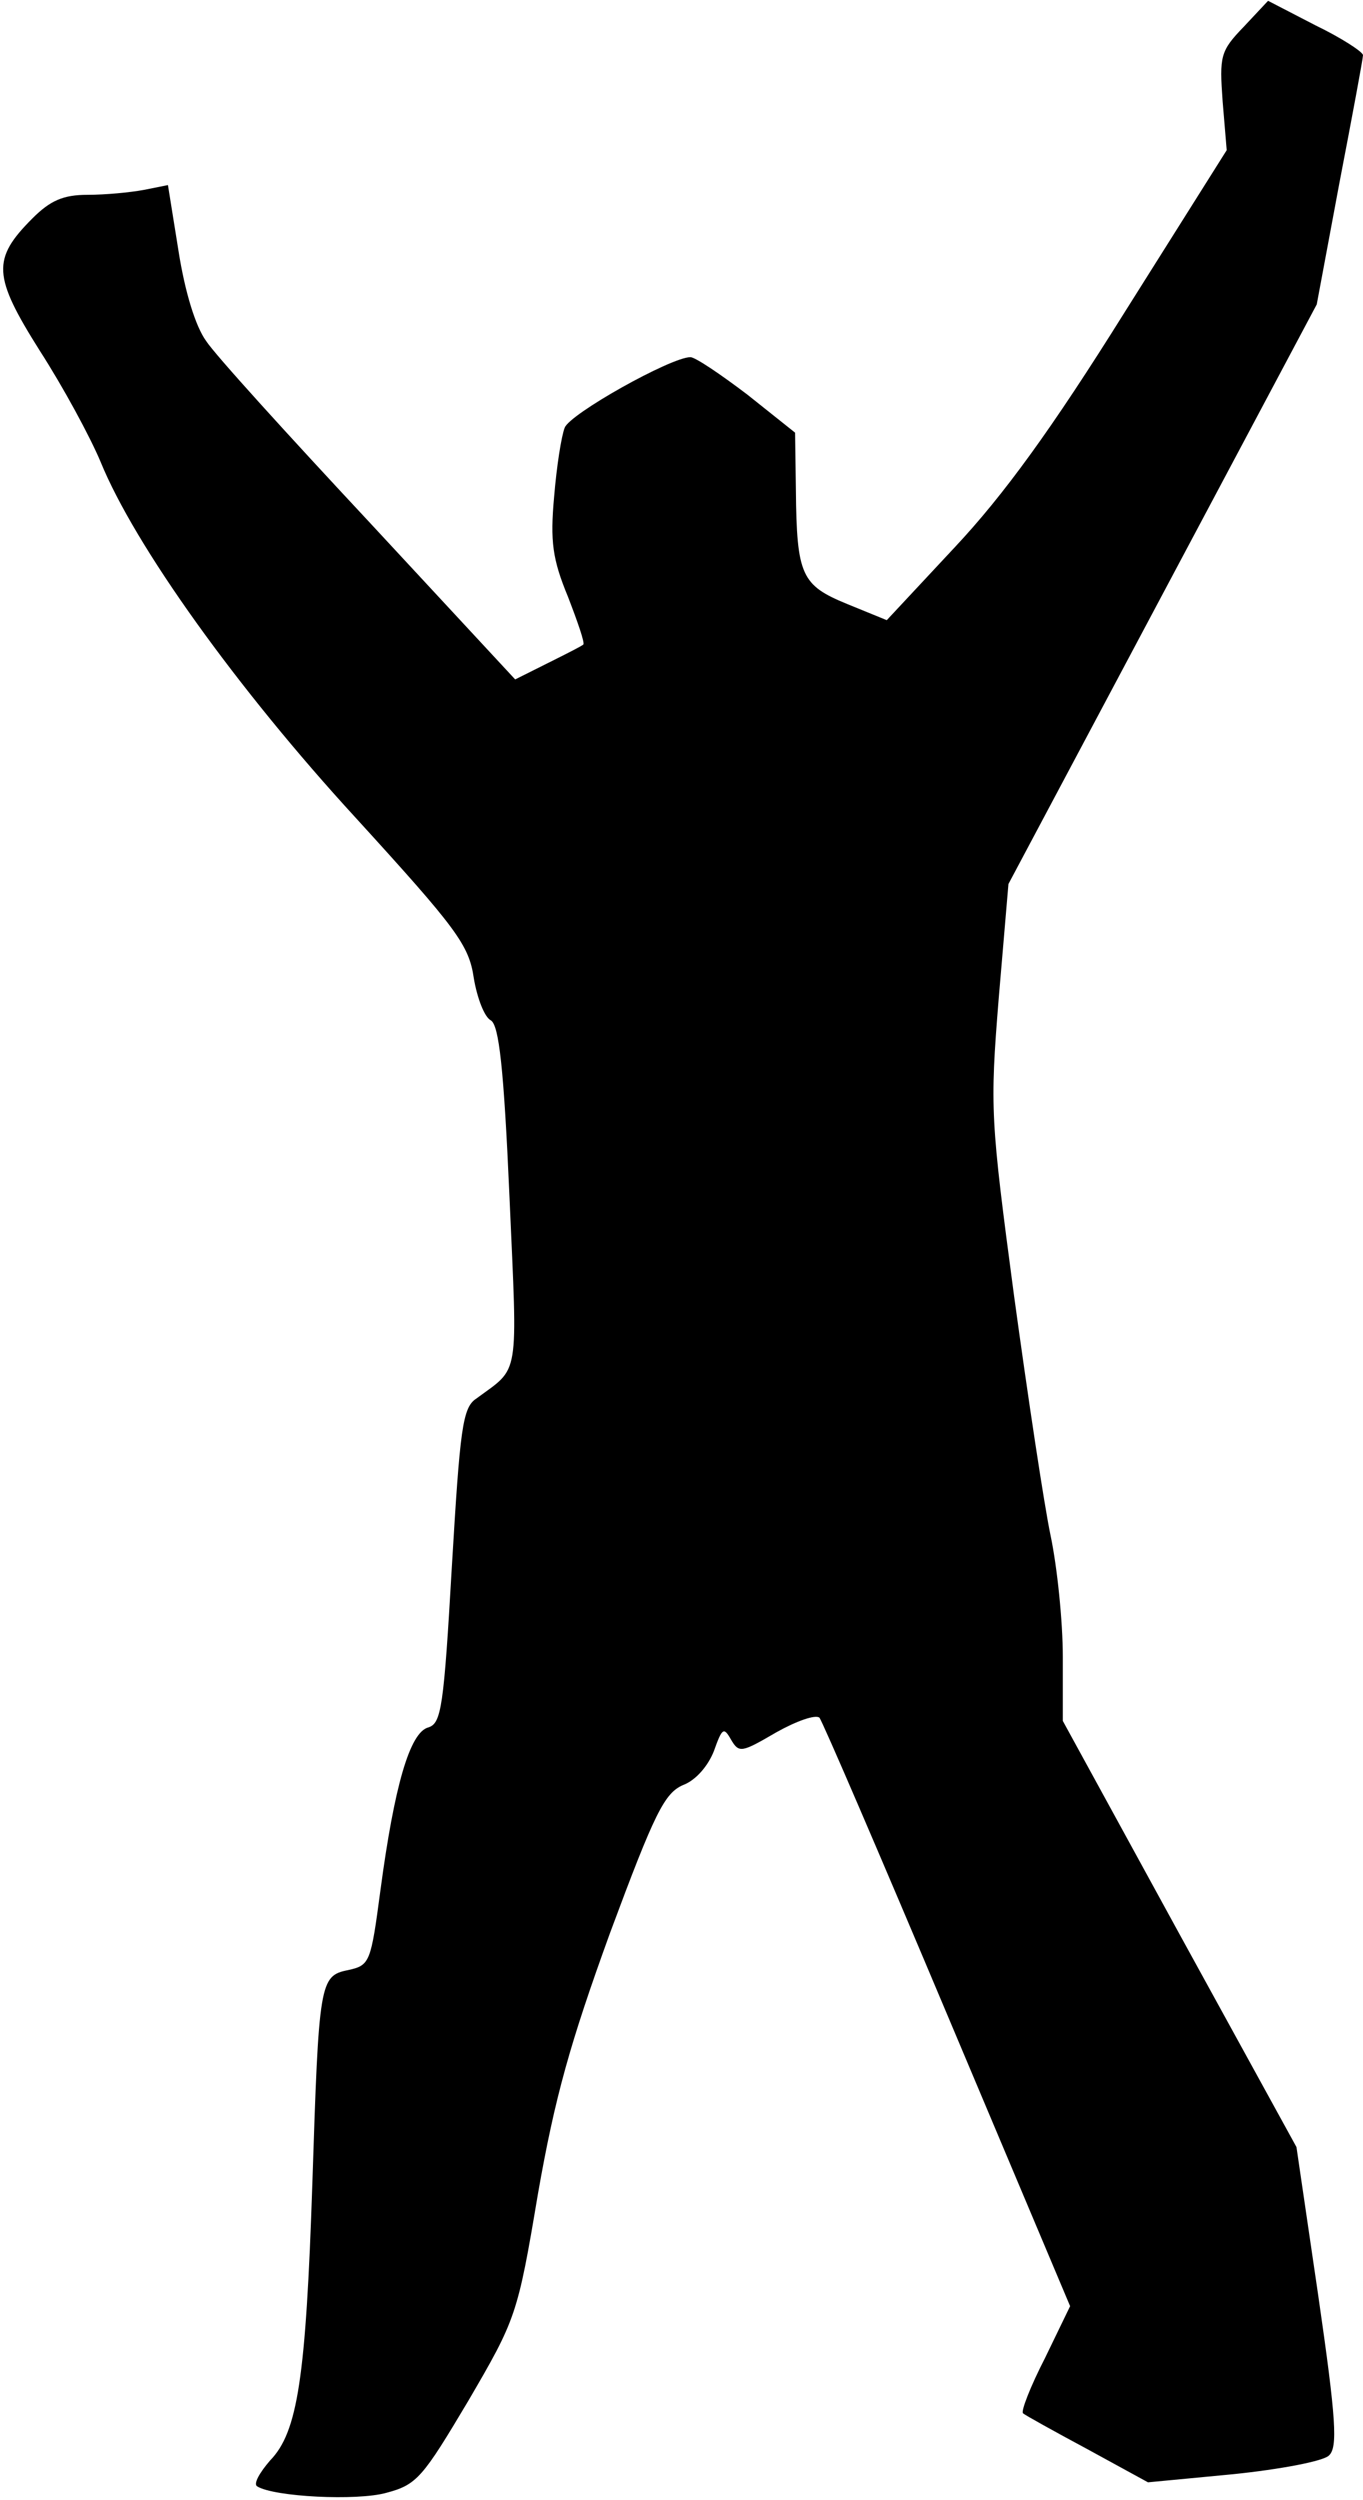 <?xml version="1.0" standalone="no"?>
<!DOCTYPE svg PUBLIC "-//W3C//DTD SVG 20010904//EN"
 "http://www.w3.org/TR/2001/REC-SVG-20010904/DTD/svg10.dtd">
<svg version="1.0" xmlns="http://www.w3.org/2000/svg"
 width="168pt" height="308pt" viewBox="0 0 168 308"
 preserveAspectRatio="xMidYMid meet">
<g transform="translate(0,308) scale(0.1,-0.1)"
fill="#000000" stroke="none">
<path fill="#000000" stroke="none" d="M1533 3047 c-29 -30 -30 -36 -26 -92
l5 -60 -126 -200 c-90 -144 -149 -225 -209 -289 l-84 -90 -49 20 c-56 23 -62
35 -63 140 l-1 71 -59 47 c-33 25 -64 46 -70 46 -24 0 -149 -70 -155 -87 -4
-10 -10 -48 -13 -85 -5 -55 -2 -77 17 -123 12 -31 21 -57 19 -59 -2 -2 -22
-12 -44 -23 l-40 -20 -180 194 c-99 106 -190 206 -201 223 -13 18 -26 60 -34
111 l-13 81 -30 -6 c-16 -3 -47 -6 -69 -6 -30 0 -46 -7 -68 -29 -50 -50 -49
-71 9 -163 29 -45 62 -106 75 -137 42 -103 168 -279 314 -438 125 -137 140
-157 146 -198 4 -24 13 -48 21 -52 10 -6 16 -58 23 -218 10 -227 13 -208 -41
-248 -17 -11 -20 -38 -30 -206 -10 -174 -13 -194 -29 -199 -23 -6 -42 -73 -59
-200 -12 -90 -13 -93 -40 -99 -35 -7 -36 -15 -44 -263 -8 -239 -18 -306 -52
-341 -13 -15 -21 -29 -16 -32 21 -13 123 -18 159 -8 38 10 45 19 101 113 59
101 61 106 86 255 21 120 40 187 89 322 55 148 67 172 90 182 16 6 31 24 38
42 10 28 12 30 21 14 10 -17 13 -16 56 9 25 14 48 22 53 18 4 -5 75 -170 158
-367 l151 -358 -31 -64 c-18 -35 -30 -66 -27 -68 2 -2 38 -22 79 -44 l75 -41
105 10 c58 6 111 16 118 23 11 10 9 44 -13 196 l-27 184 -144 262 -144 263 0
79 c0 44 -7 111 -15 149 -8 38 -28 171 -45 295 -29 218 -30 231 -19 367 l12
141 190 357 190 357 28 150 c16 83 29 153 29 157 0 4 -26 21 -59 37 l-58 30
-30 -32z"/>
</g>
</svg>
